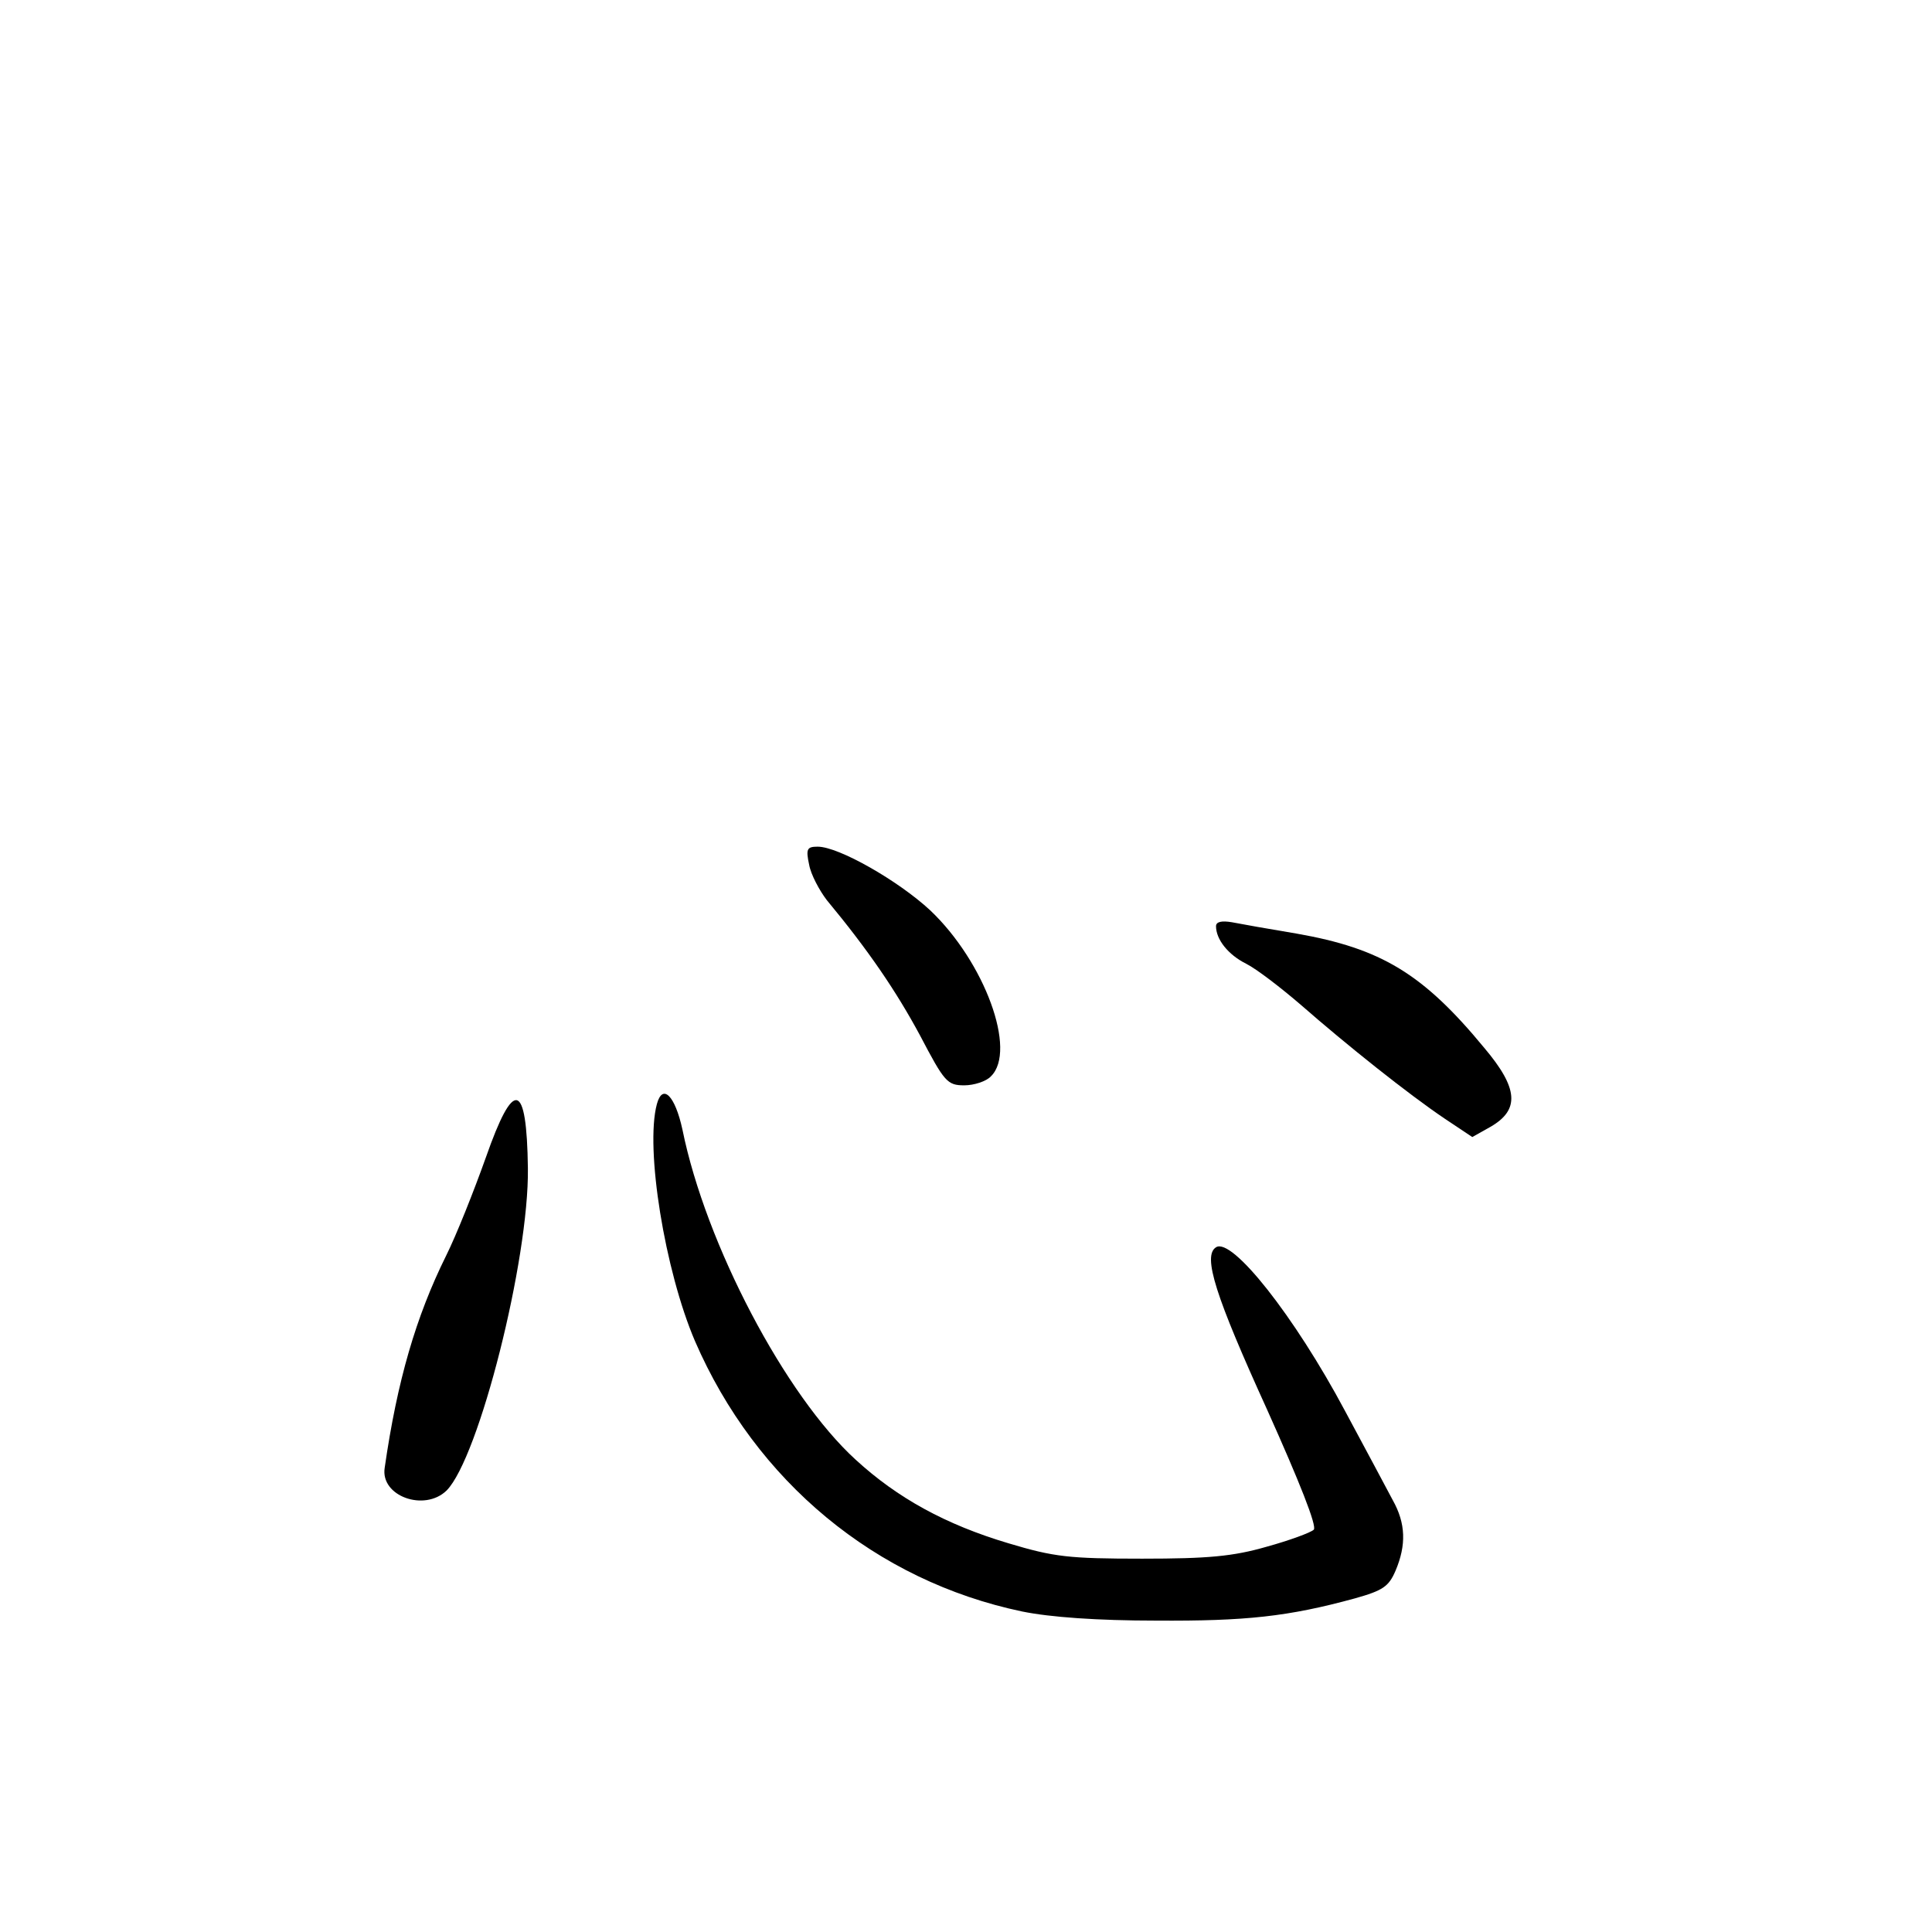 <?xml version="1.0" standalone="no"?>
<!DOCTYPE svg PUBLIC "-//W3C//DTD SVG 20010904//EN"
 "http://www.w3.org/TR/2001/REC-SVG-20010904/DTD/svg10.dtd">
<svg version="1.0" xmlns="http://www.w3.org/2000/svg"
 width="340pt" height="340pt" viewBox="0 0 340 340"
 preserveAspectRatio="xMidYMid meet">
<g transform="translate(0,340) scale(0.1,-0.1)"
fill="#000000" stroke="none">
<path d="M1424 1878 c3 -17 18 -45 31 -62 73 -88 122 -160 164 -238 43 -82 48
-88 78 -88 17 0 39 7 47 16 46 45 -11 201 -107 292 -56 52 -161 112 -198 112
-19 0 -21 -4 -15 -32z"/>
<path d="M2140 1770 c0 -23 21 -50 53 -66 18 -9 61 -42 97 -73 80 -70 189
-157 253 -200 l48 -32 32 18 c52 30 49 68 -11 139 -108 131 -182 175 -330 201
-48 8 -99 17 -114 20 -18 3 -28 1 -28 -7z"/>
<path d="M1156 1457 c-21 -78 14 -293 67 -417 107 -247 318 -422 576 -476 49
-10 132 -16 236 -16 157 -1 232 7 349 39 50 14 60 21 72 49 19 45 18 83 -5
124 -10 19 -48 90 -84 157 -89 167 -199 306 -227 288 -24 -15 -1 -86 90 -286
57 -127 88 -205 82 -211 -5 -5 -43 -19 -83 -30 -59 -17 -103 -21 -219 -21
-129 0 -155 3 -235 27 -111 33 -196 80 -269 147 -124 113 -264 379 -305 581
-13 60 -35 82 -45 45z"/>
<path d="M855 1363 c-21 -59 -52 -137 -70 -173 -53 -107 -86 -220 -108 -373
-8 -50 70 -78 109 -40 57 58 145 406 143 567 -2 154 -25 159 -74 19z"/>
</g>
</svg>
